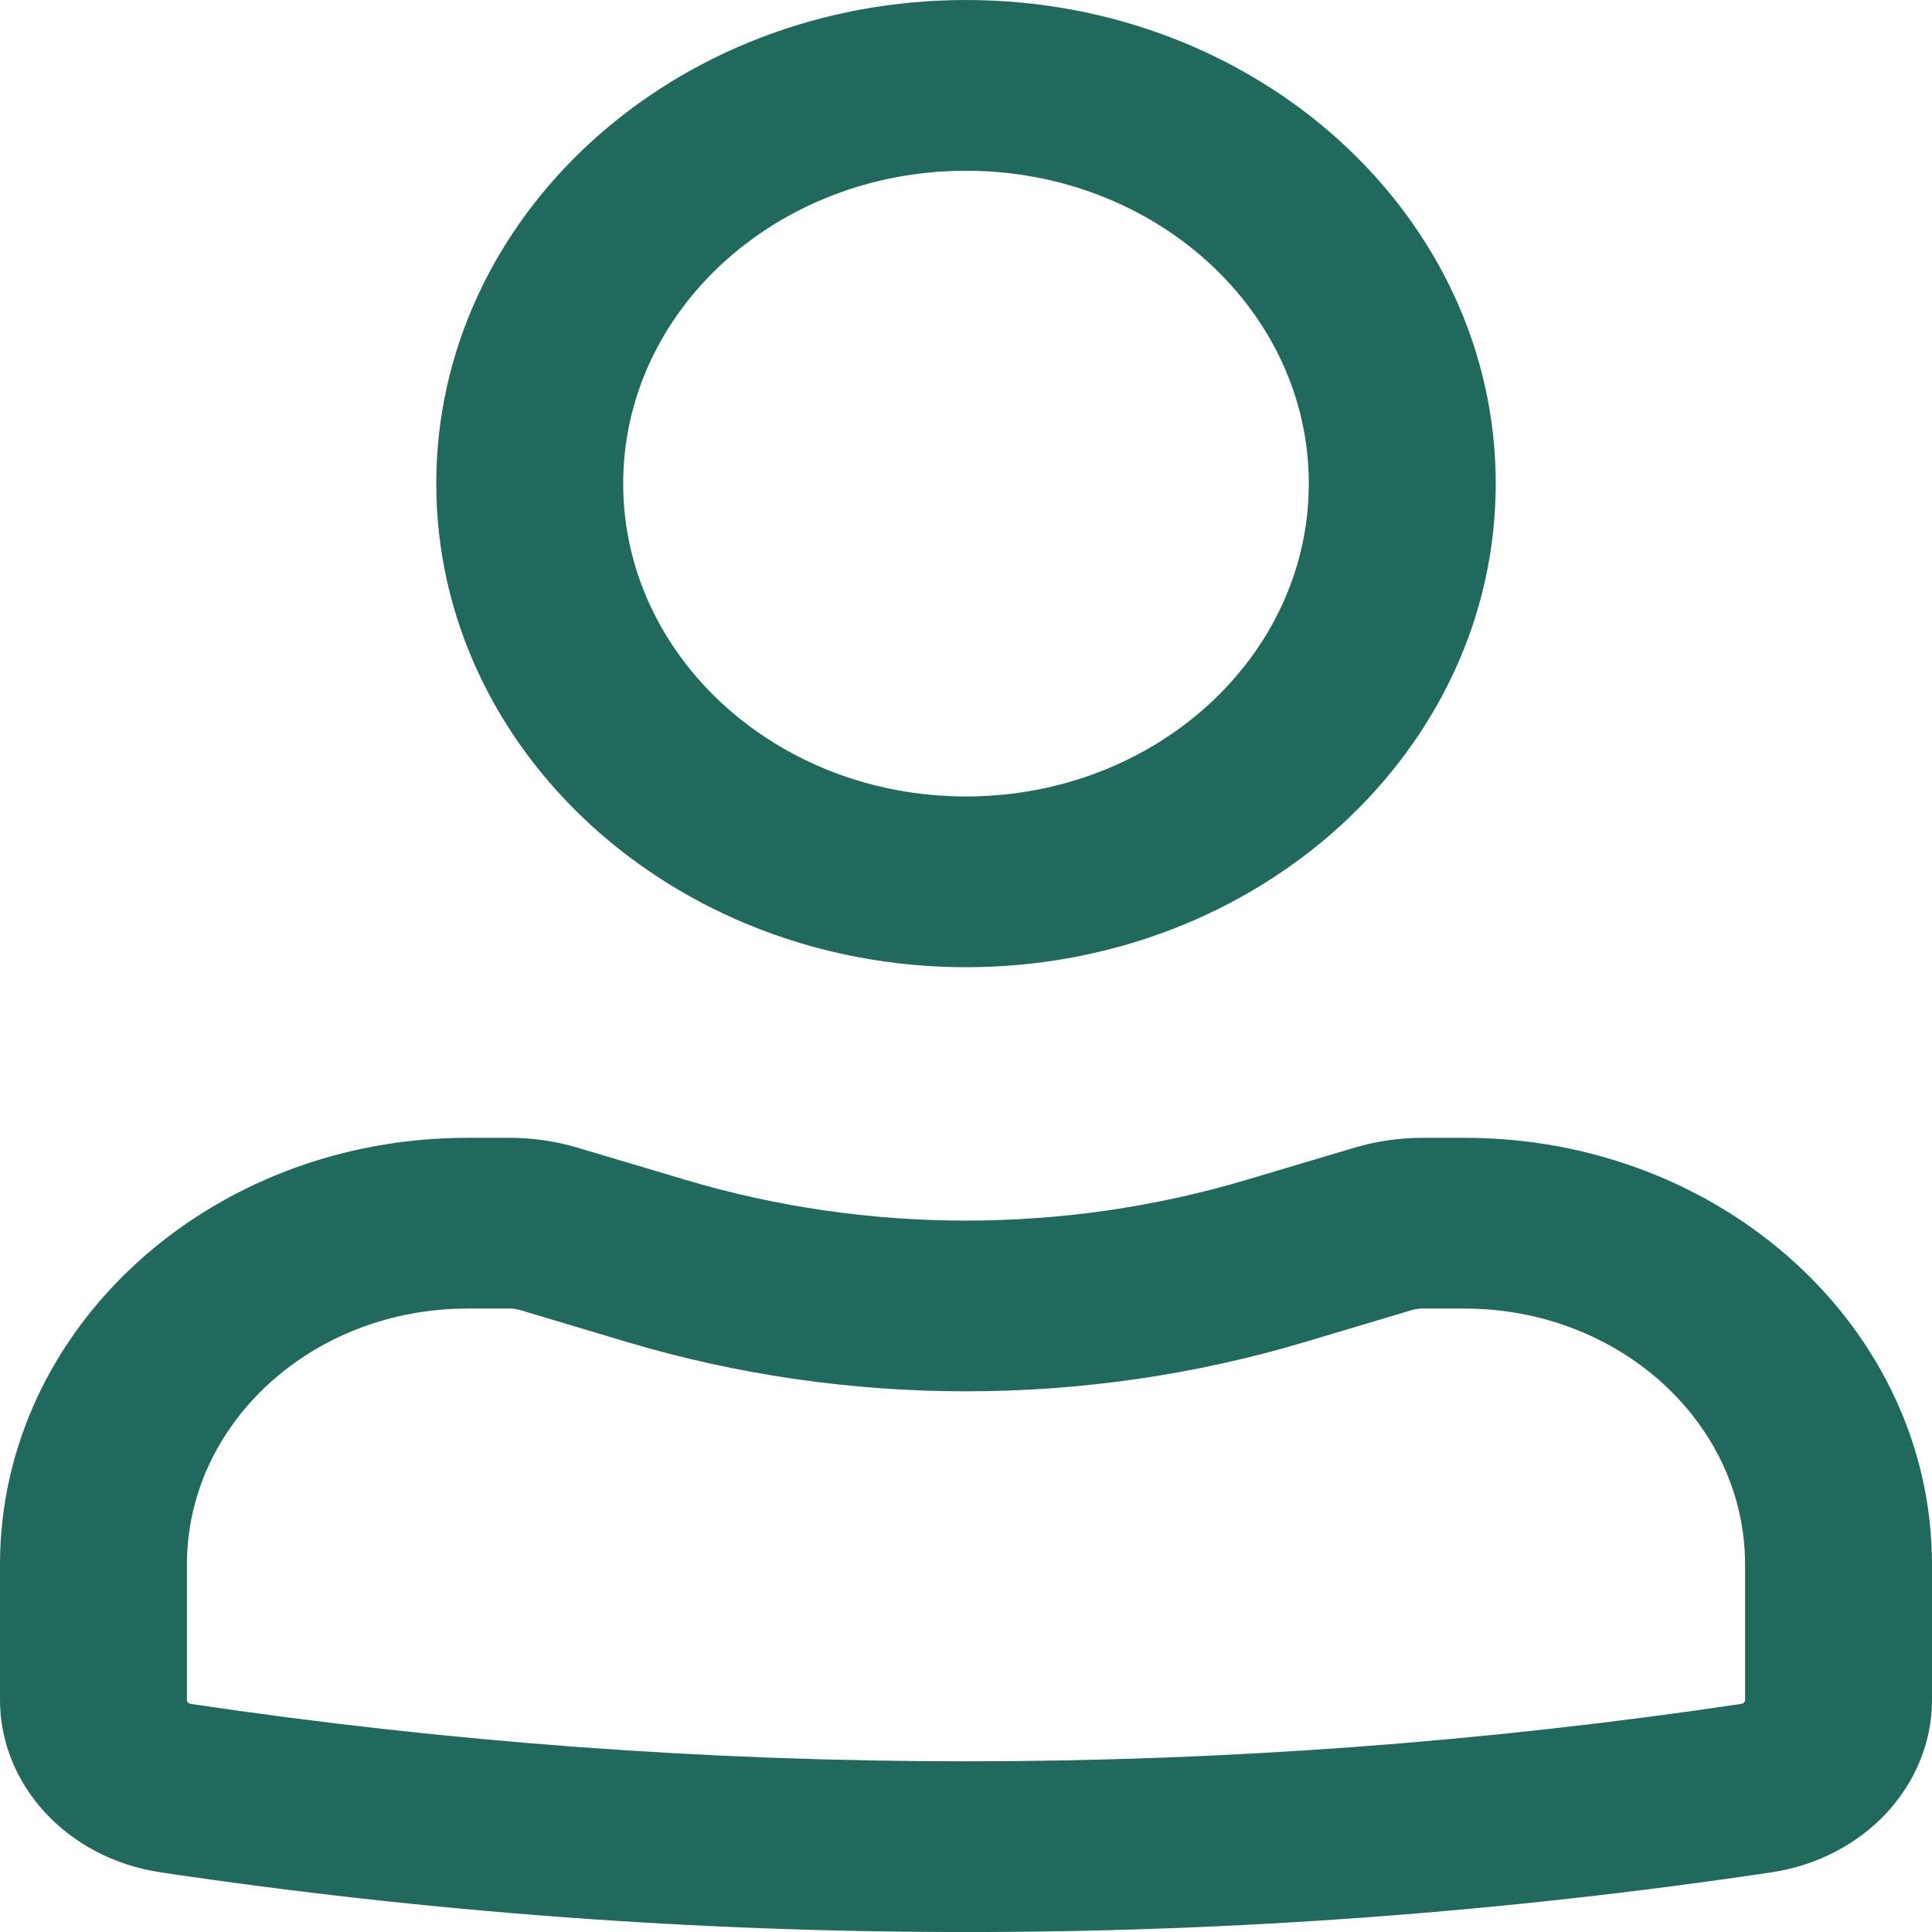 <svg width="16" height="16" viewBox="0 0 16 16" fill="none" xmlns="http://www.w3.org/2000/svg">
<path fill-rule="evenodd" clip-rule="evenodd" d="M3.613 4.005C3.613 1.793 5.577 0 8 0C10.423 0 12.387 1.793 12.387 4.005C12.387 6.217 10.423 8.01 8 8.01C5.577 8.01 3.613 6.217 3.613 4.005ZM8 1.414C6.432 1.414 5.161 2.574 5.161 4.005C5.161 5.436 6.432 6.596 8 6.596C9.568 6.596 10.839 5.436 10.839 4.005C10.839 2.574 9.568 1.414 8 1.414Z" fill="#21695C"/>
<path fill-rule="evenodd" clip-rule="evenodd" d="M3.871 10.837C2.588 10.837 1.548 11.786 1.548 12.957V14.077C1.548 14.094 1.562 14.108 1.58 14.111C5.832 14.745 10.168 14.745 14.42 14.111C14.438 14.108 14.452 14.094 14.452 14.077V12.957C14.452 11.786 13.412 10.837 12.129 10.837H11.777C11.75 10.837 11.723 10.841 11.697 10.848L10.804 11.115C8.982 11.658 7.018 11.658 5.196 11.115L4.303 10.848C4.277 10.841 4.25 10.837 4.223 10.837H3.871ZM0 12.957C0 11.005 1.733 9.423 3.871 9.423H4.223C4.413 9.423 4.603 9.451 4.784 9.505L5.677 9.771C7.186 10.221 8.814 10.221 10.323 9.771L11.216 9.505C11.398 9.451 11.587 9.423 11.777 9.423H12.129C14.267 9.423 16 11.005 16 12.957V14.077C16 14.787 15.437 15.392 14.669 15.506C10.252 16.165 5.748 16.165 1.331 15.506C0.563 15.392 0 14.787 0 14.077V12.957Z" fill="#21695C"/>
</svg>
